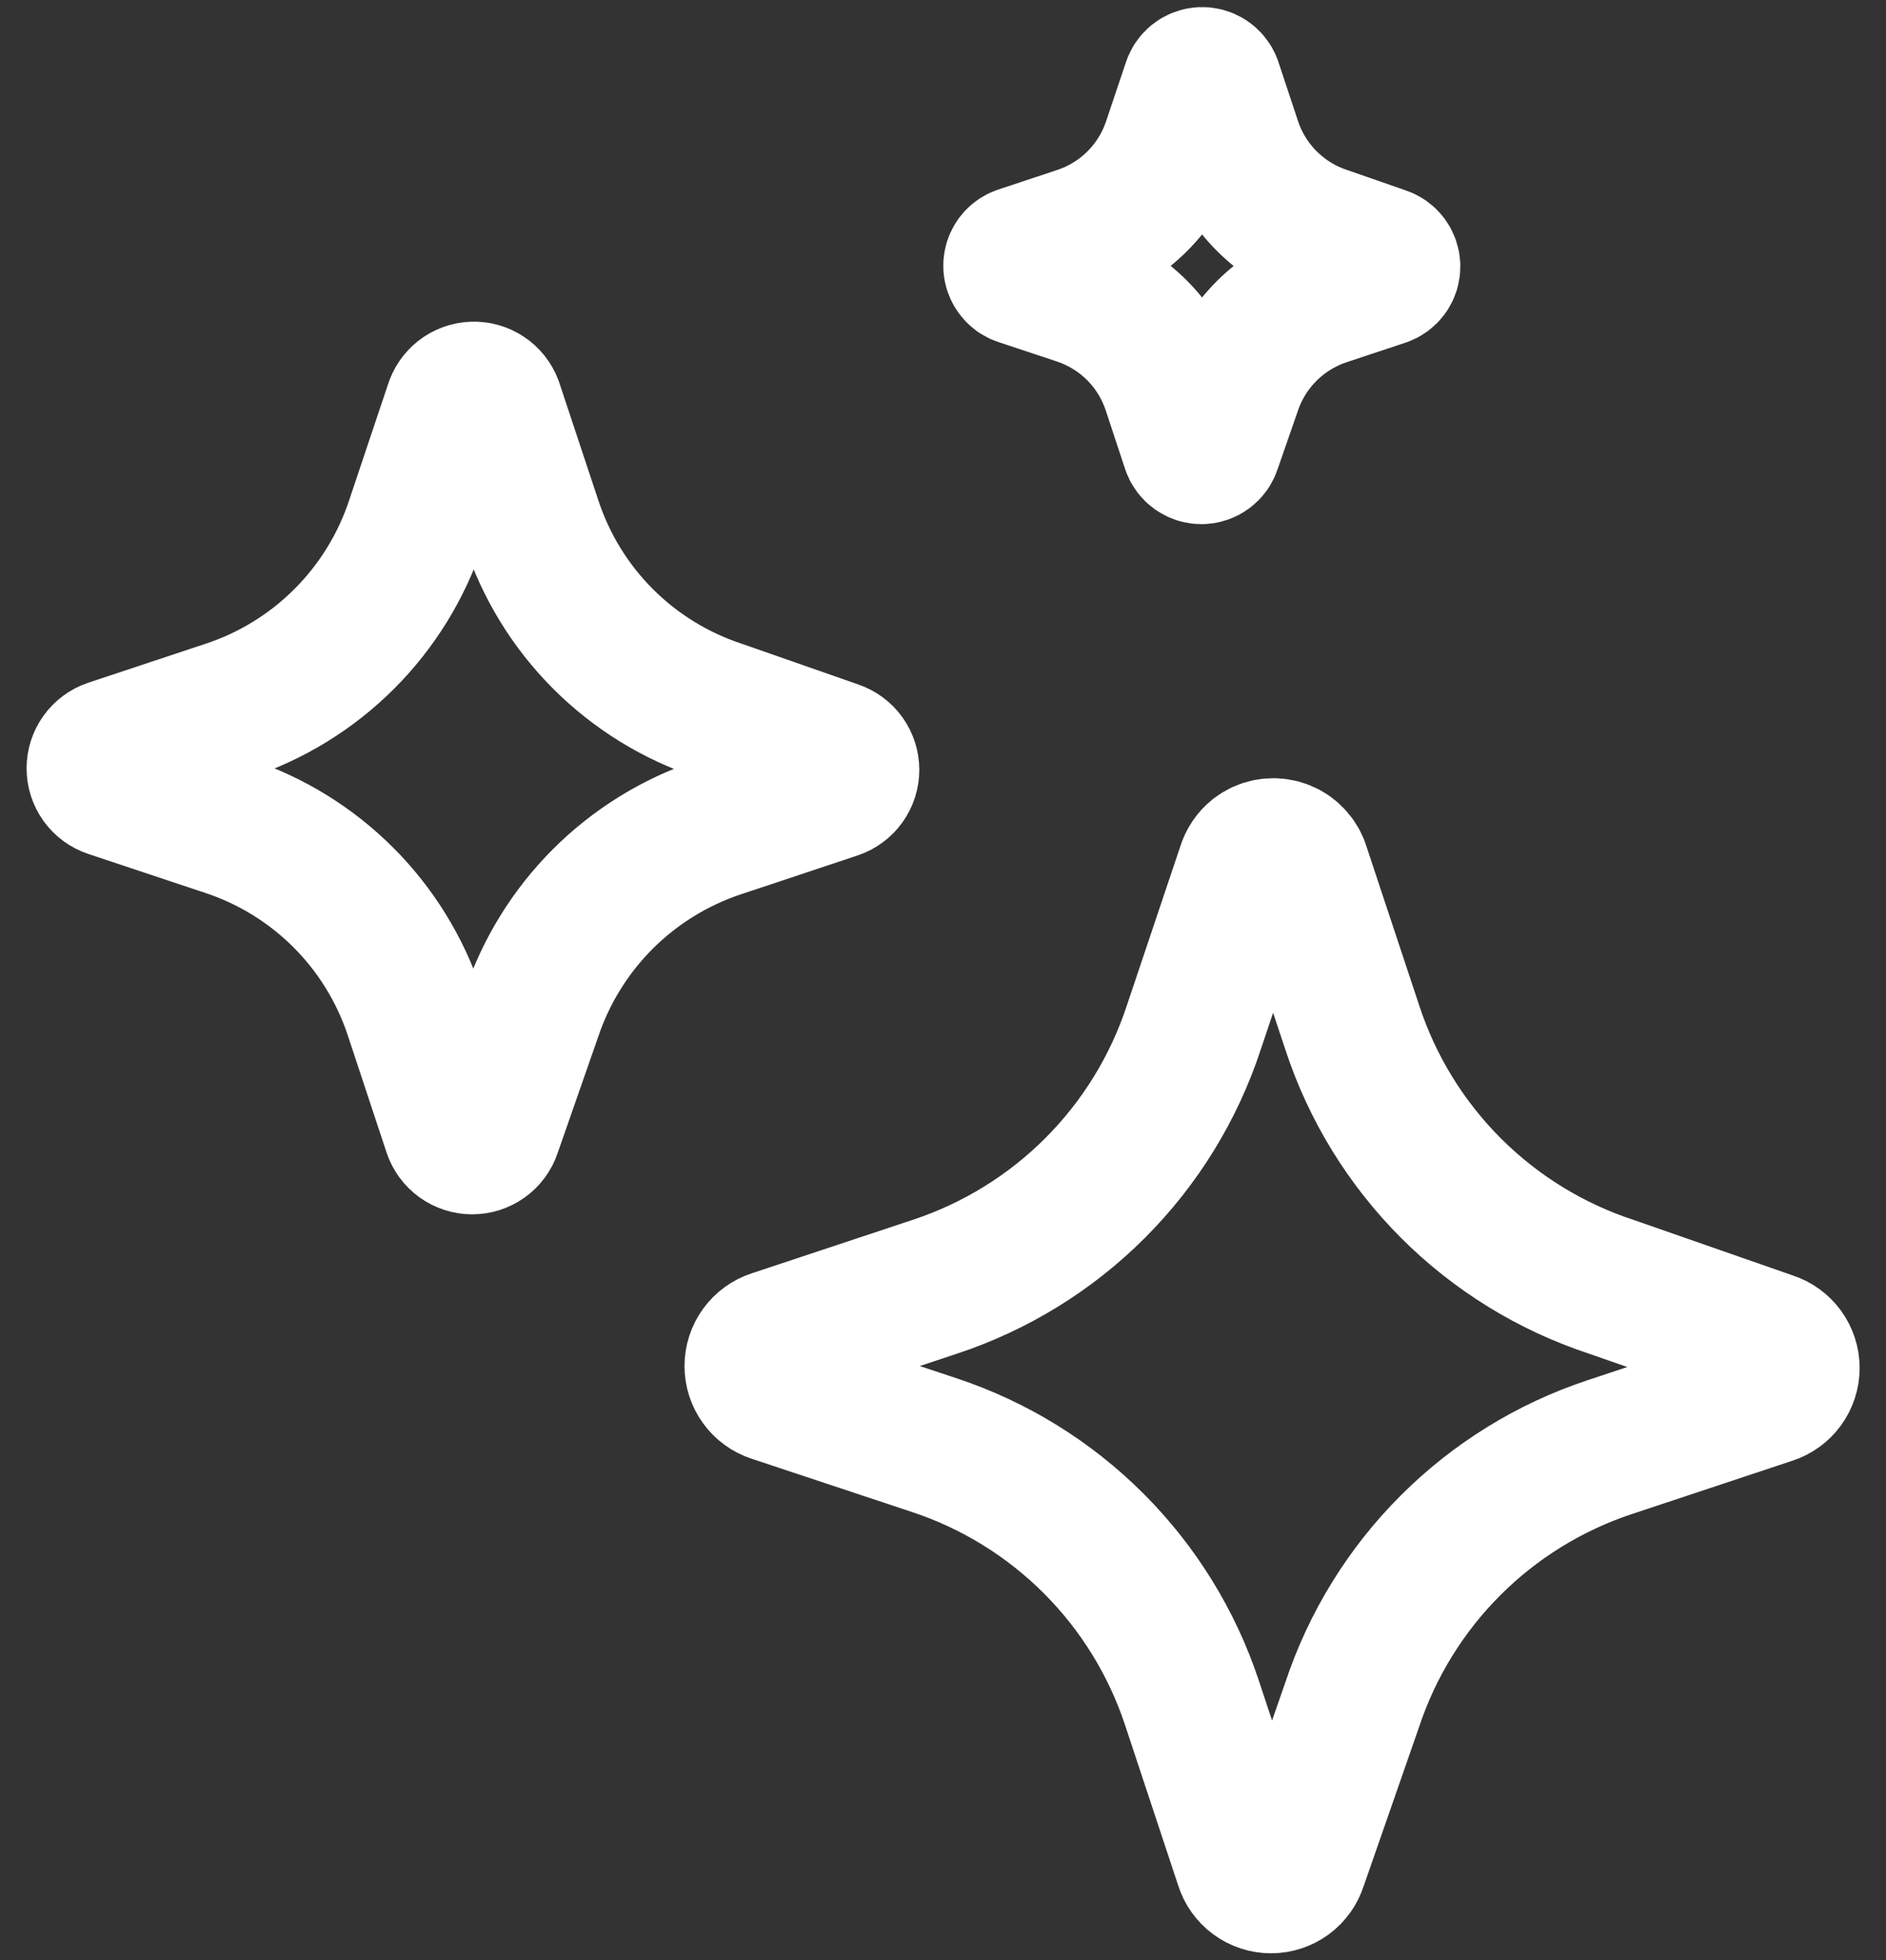 <svg width="51" height="53" viewBox="0 0 51 53" fill="none" xmlns="http://www.w3.org/2000/svg">
<rect x="0" y="0" width="51" height="53" fill="#333333" stroke="none"/>
<path d="M33.73 23.475L32.283 27.781C31.746 29.417 30.832 30.904 29.615 32.122C28.398 33.341 26.912 34.256 25.276 34.796L20.922 36.242C20.775 36.29 20.647 36.383 20.556 36.508C20.465 36.633 20.416 36.784 20.416 36.939C20.416 37.093 20.465 37.244 20.556 37.369C20.647 37.494 20.775 37.587 20.922 37.635L25.276 39.081C26.897 39.62 28.369 40.53 29.576 41.738C30.783 42.946 31.692 44.419 32.23 46.04L33.674 50.399C33.72 50.548 33.813 50.678 33.938 50.77C34.063 50.862 34.215 50.912 34.37 50.912C34.526 50.912 34.677 50.862 34.803 50.77C34.928 50.678 35.02 50.548 35.067 50.399L36.566 46.094C37.104 44.473 38.012 43 39.219 41.792C40.426 40.584 41.898 39.674 43.518 39.135L47.874 37.688C48.021 37.641 48.15 37.548 48.241 37.423C48.332 37.297 48.381 37.147 48.381 36.992C48.381 36.837 48.332 36.687 48.241 36.561C48.15 36.436 48.021 36.343 47.874 36.296L43.574 34.796C41.937 34.258 40.45 33.343 39.233 32.125C38.016 30.906 37.102 29.418 36.566 27.781L35.12 23.422C35.079 23.315 35.013 23.218 34.928 23.141C34.844 23.063 34.742 23.007 34.631 22.976C34.52 22.945 34.404 22.94 34.291 22.962C34.178 22.984 34.072 23.032 33.981 23.102C33.861 23.199 33.774 23.327 33.73 23.475ZM12.303 10.988L11.254 14.117C10.862 15.307 10.197 16.388 9.311 17.274C8.426 18.16 7.345 18.826 6.155 19.218L2.988 20.27C2.882 20.306 2.79 20.374 2.725 20.465C2.66 20.556 2.625 20.664 2.625 20.776C2.625 20.888 2.66 20.997 2.725 21.088C2.79 21.178 2.882 21.246 2.988 21.282L6.155 22.337C7.334 22.728 8.405 23.389 9.283 24.267C10.161 25.145 10.822 26.216 11.213 27.395L12.263 30.567C12.299 30.673 12.367 30.765 12.457 30.83C12.548 30.895 12.657 30.93 12.769 30.93C12.88 30.93 12.989 30.895 13.08 30.83C13.171 30.765 13.239 30.673 13.274 30.567L14.367 27.435C14.761 26.258 15.422 25.188 16.3 24.31C17.178 23.432 18.248 22.771 19.425 22.377L22.59 21.323C22.695 21.287 22.788 21.219 22.853 21.128C22.918 21.037 22.953 20.929 22.953 20.817C22.953 20.705 22.918 20.596 22.853 20.505C22.788 20.415 22.695 20.347 22.59 20.311L19.463 19.218C18.273 18.827 17.192 18.162 16.306 17.276C15.421 16.39 14.757 15.308 14.367 14.117L13.315 10.948C13.275 10.843 13.204 10.753 13.11 10.692C13.017 10.63 12.906 10.599 12.795 10.604C12.683 10.608 12.575 10.648 12.487 10.717C12.399 10.786 12.335 10.881 12.303 10.988ZM32.253 2.291L31.727 3.856C31.532 4.452 31.201 4.993 30.758 5.436C30.316 5.88 29.775 6.212 29.18 6.408L27.597 6.934C27.557 6.947 27.521 6.969 27.491 6.999C27.462 7.028 27.44 7.064 27.427 7.104C27.414 7.144 27.411 7.186 27.417 7.227C27.424 7.268 27.44 7.307 27.465 7.341C27.496 7.388 27.543 7.423 27.597 7.44L29.18 7.966C29.769 8.162 30.305 8.492 30.744 8.931C31.183 9.37 31.513 9.906 31.709 10.495L32.233 12.081C32.25 12.135 32.284 12.182 32.33 12.215C32.375 12.249 32.43 12.267 32.487 12.267C32.543 12.267 32.599 12.249 32.644 12.215C32.69 12.182 32.724 12.135 32.741 12.081L33.285 10.515C33.481 9.926 33.811 9.391 34.25 8.952C34.689 8.513 35.225 8.182 35.814 7.986L37.397 7.46C37.451 7.443 37.498 7.409 37.532 7.364C37.565 7.318 37.583 7.263 37.583 7.206C37.583 7.15 37.565 7.095 37.532 7.049C37.498 7.003 37.451 6.969 37.397 6.952L35.834 6.408C35.239 6.213 34.698 5.88 34.255 5.437C33.812 4.993 33.48 4.452 33.285 3.856L32.759 2.27C32.739 2.218 32.703 2.173 32.656 2.142C32.61 2.112 32.554 2.096 32.499 2.098C32.443 2.101 32.389 2.12 32.345 2.155C32.301 2.189 32.269 2.237 32.253 2.291Z" stroke="white" stroke-width="3.812" stroke-linecap="round" stroke-linejoin="round"/>
</svg>
